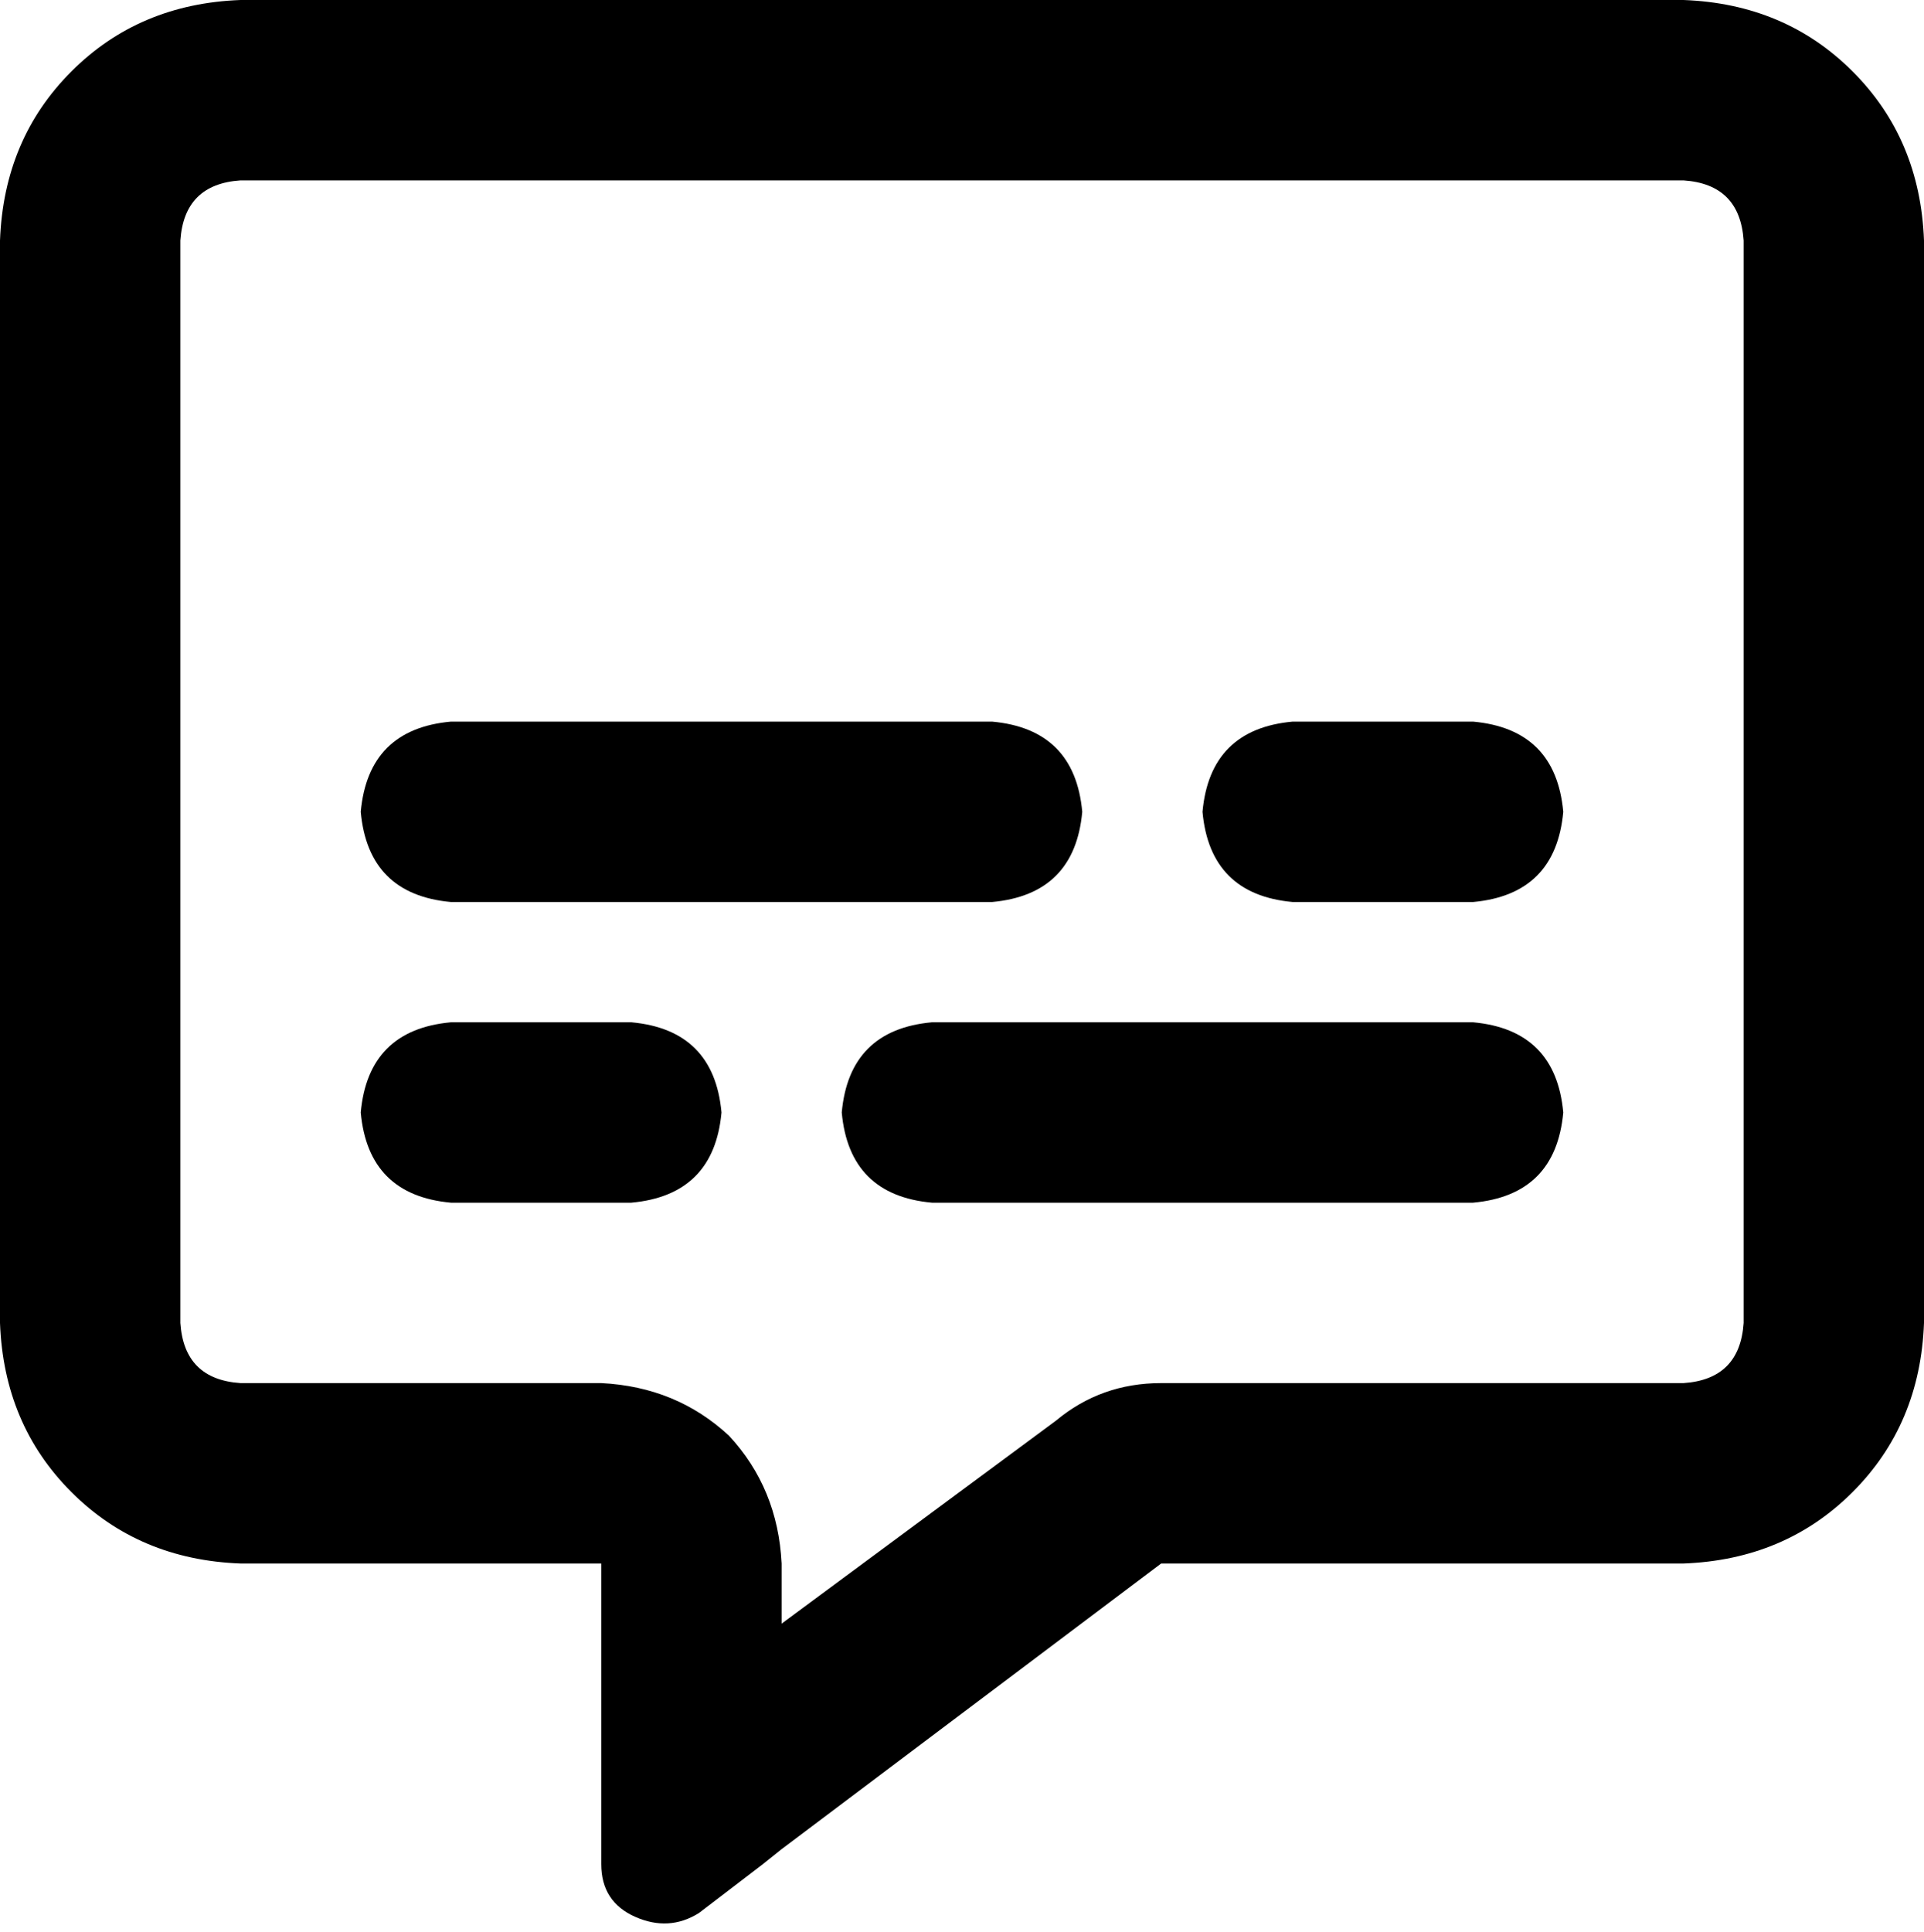 <svg xmlns="http://www.w3.org/2000/svg" viewBox="0 0 512 514">
  <path d="M 208 416 Q 207 396 194 382 L 194 382 L 194 382 Q 180 369 160 368 L 64 368 L 64 368 Q 49 367 48 352 L 48 64 L 48 64 Q 49 49 64 48 L 448 48 L 448 48 Q 463 49 464 64 L 464 352 L 464 352 Q 463 367 448 368 L 309 368 L 309 368 Q 293 368 281 378 L 208 432 L 208 432 L 208 416 L 208 416 Z M 208 492 L 208 492 L 208 492 L 208 492 L 309 416 L 309 416 L 448 416 L 448 416 Q 475 415 493 397 Q 511 379 512 352 L 512 64 L 512 64 Q 511 37 493 19 Q 475 1 448 0 L 64 0 L 64 0 Q 37 1 19 19 Q 1 37 0 64 L 0 352 L 0 352 Q 1 379 19 397 Q 37 415 64 416 L 112 416 L 160 416 L 160 464 L 160 464 L 160 468 L 160 468 L 160 468 L 160 468 L 160 475 L 160 475 L 160 496 L 160 496 Q 160 506 169 510 Q 178 514 186 509 L 203 496 L 203 496 L 208 492 L 208 492 Z M 120 192 Q 98 194 96 216 Q 98 238 120 240 L 264 240 L 264 240 Q 286 238 288 216 Q 286 194 264 192 L 120 192 L 120 192 Z M 344 192 Q 322 194 320 216 Q 322 238 344 240 L 392 240 L 392 240 Q 414 238 416 216 Q 414 194 392 192 L 344 192 L 344 192 Z M 120 272 Q 98 274 96 296 Q 98 318 120 320 L 168 320 L 168 320 Q 190 318 192 296 Q 190 274 168 272 L 120 272 L 120 272 Z M 248 272 Q 226 274 224 296 Q 226 318 248 320 L 392 320 L 392 320 Q 414 318 416 296 Q 414 274 392 272 L 248 272 L 248 272 Z" />
</svg>